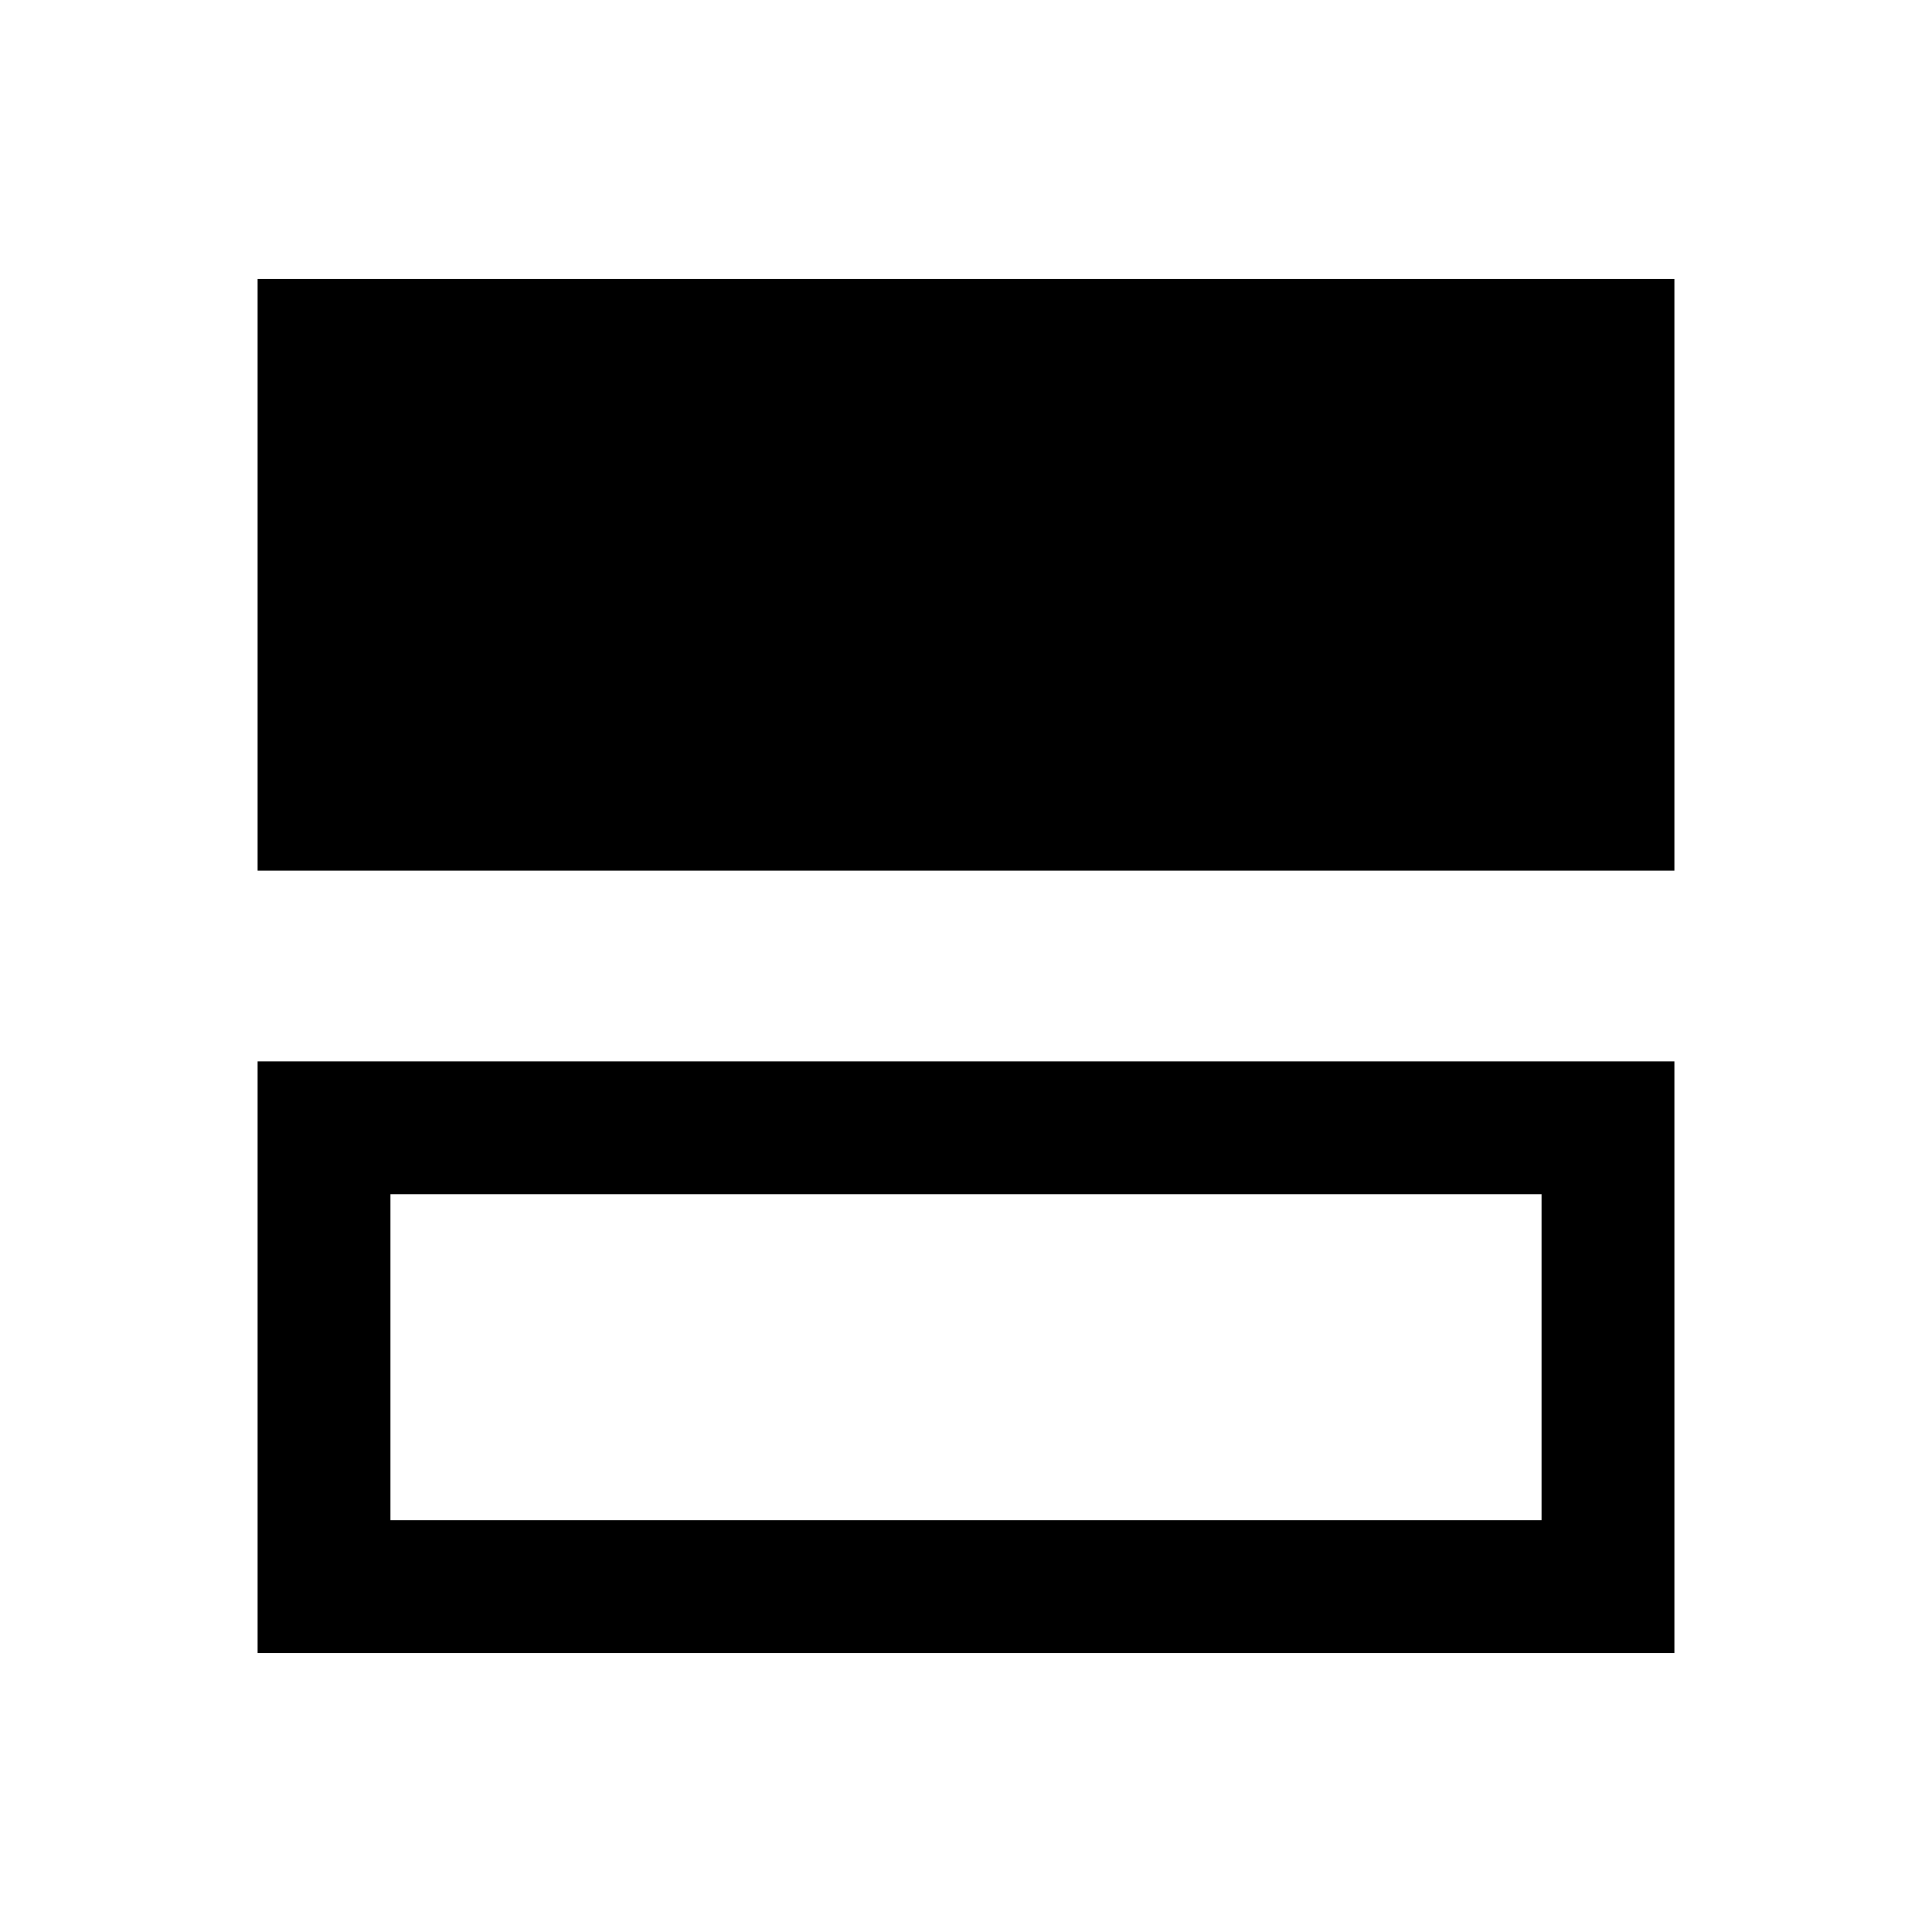 <svg xmlns="http://www.w3.org/2000/svg" height="24" viewBox="0 -960 960 960" width="24"><path d="M128-527.385v-294h704v294H128Zm0 388.77v-294h704v294H128Zm66-66h572v-162H194v162Zm0-162v162-162Z"/></svg>